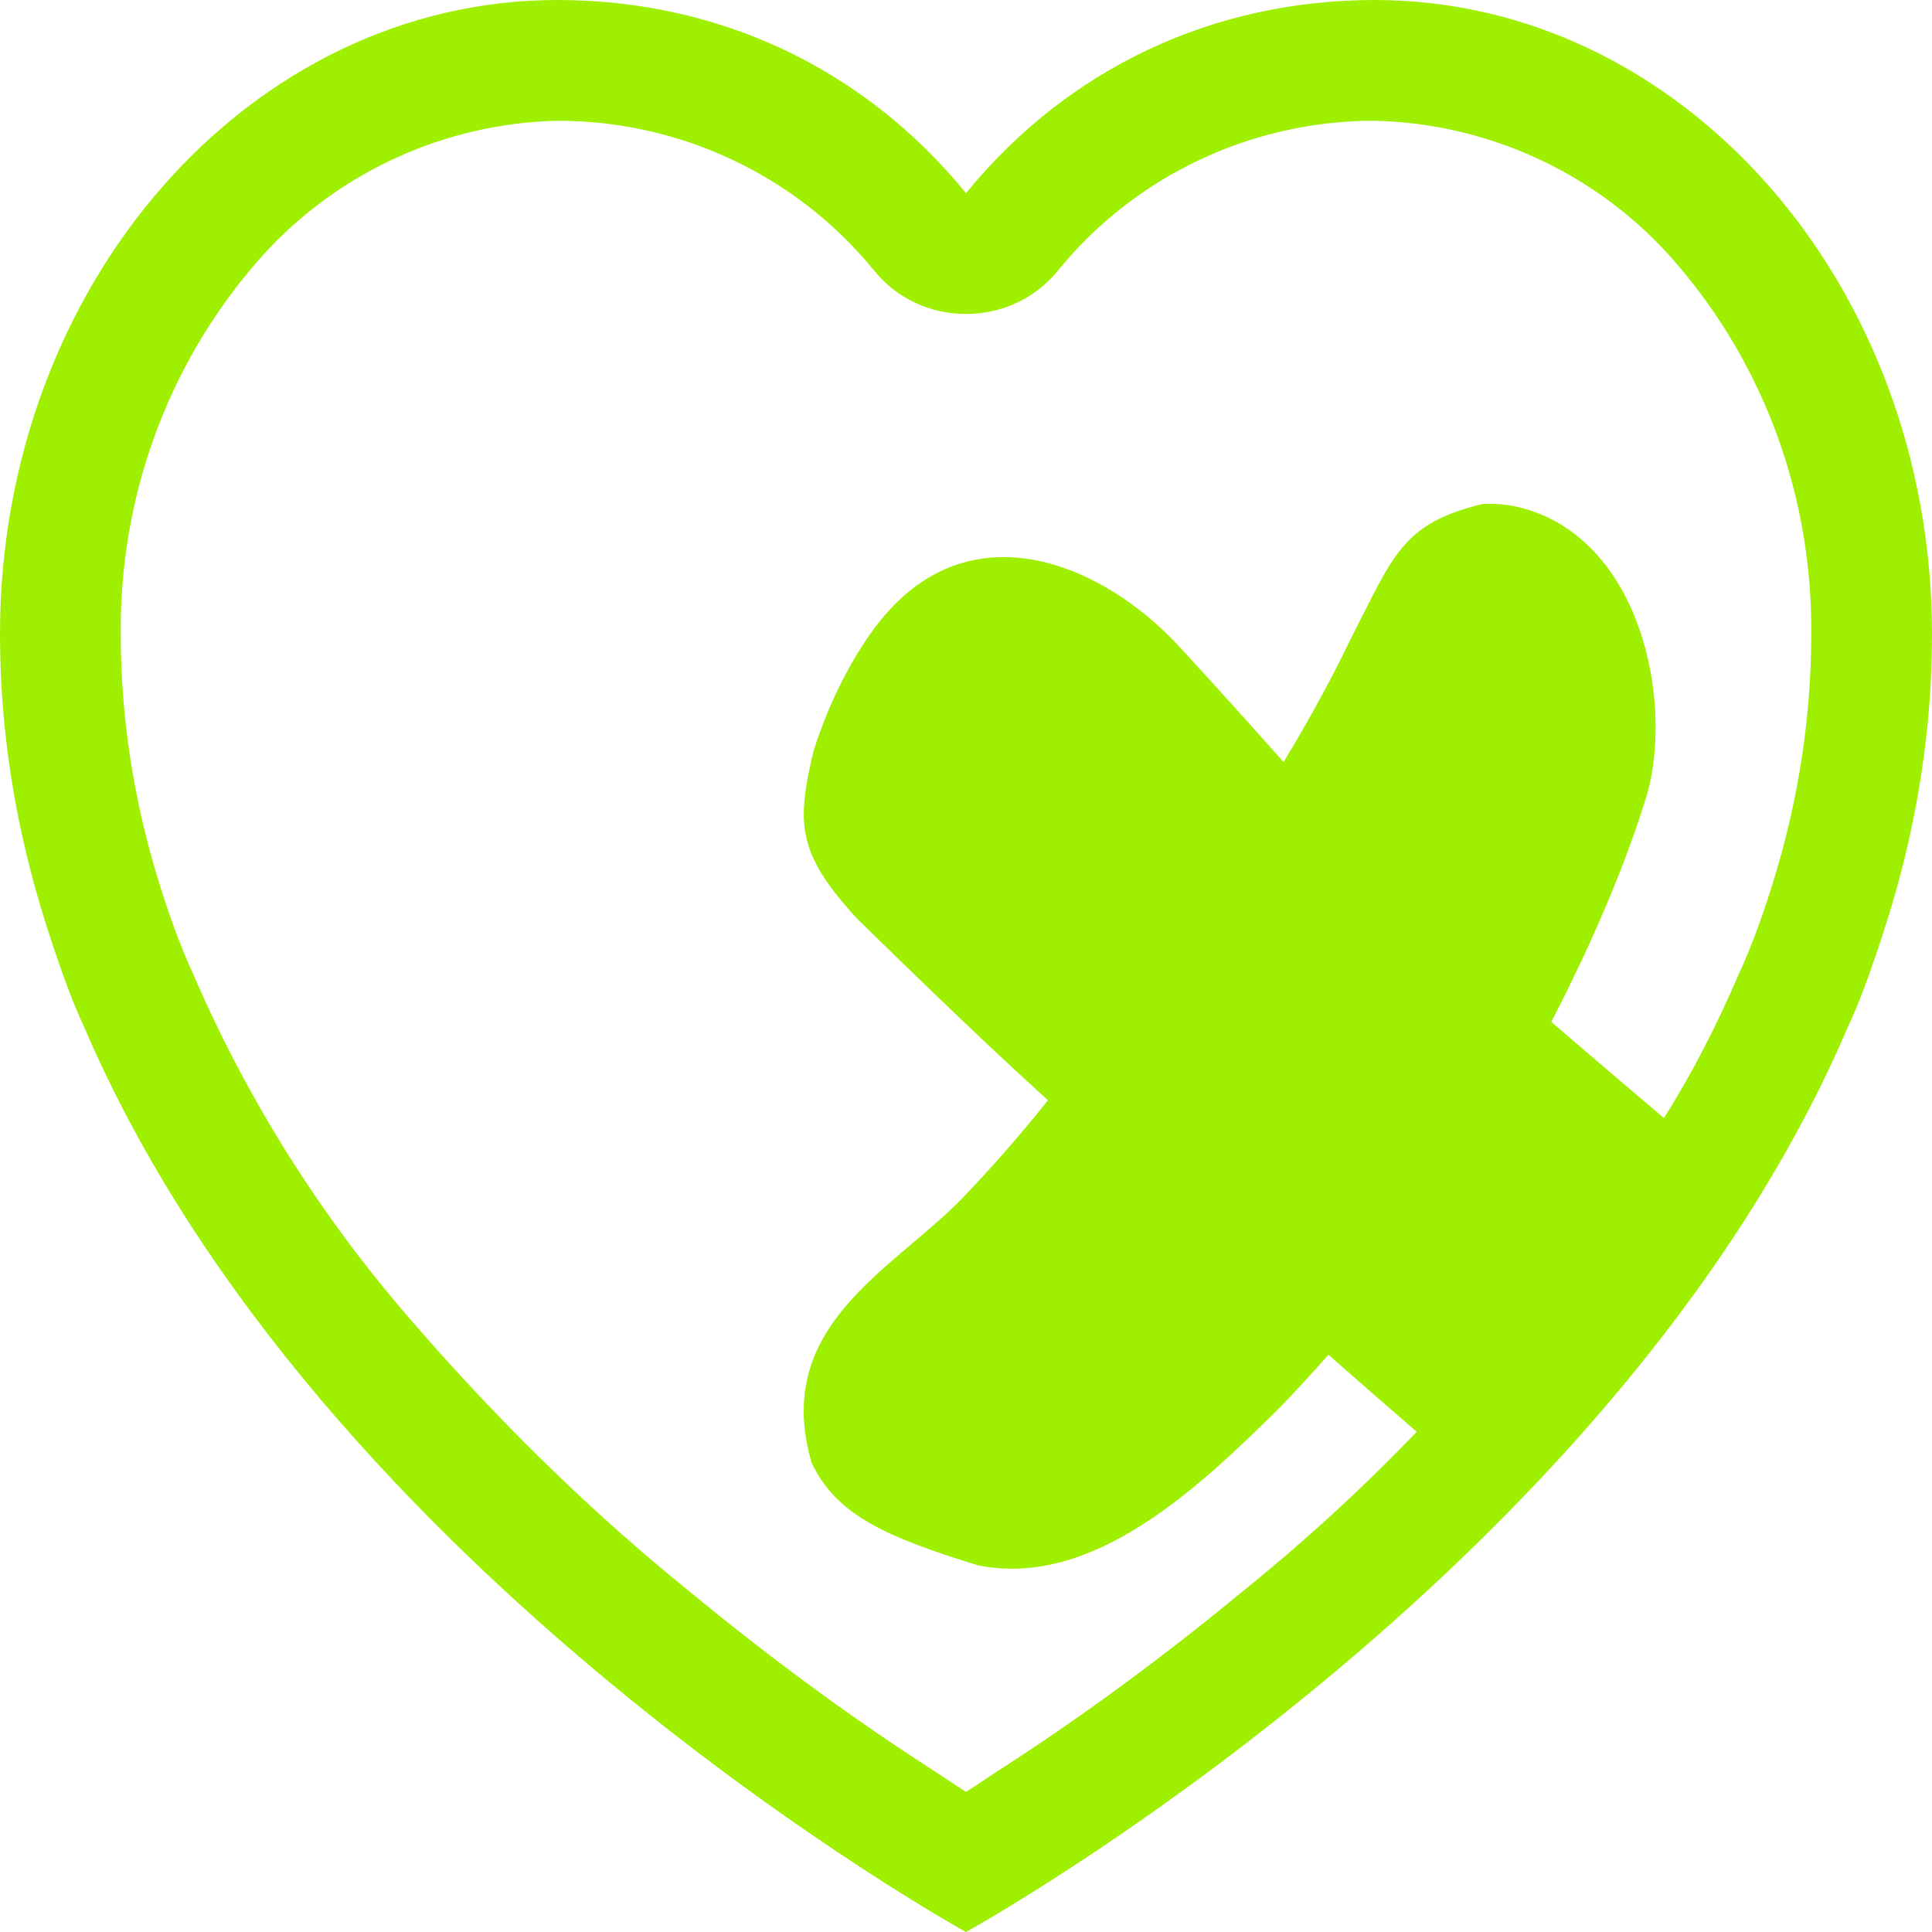 <svg xmlns="http://www.w3.org/2000/svg" style="isolation:isolate" width="16" height="16" viewBox="0 0 16 16">
 <defs>
  <style id="current-color-scheme" type="text/css">
   .ColorScheme-Text { color:#9fef00; } .ColorScheme-Highlight { color:#5294e2; }
  </style>
  <linearGradient id="arrongin" x1="0%" x2="0%" y1="0%" y2="100%">
   <stop offset="0%" style="stop-color:#dd9b44; stop-opacity:1"/>
   <stop offset="100%" style="stop-color:#ad6c16; stop-opacity:1"/>
  </linearGradient>
  <linearGradient id="aurora" x1="0%" x2="0%" y1="0%" y2="100%">
   <stop offset="0%" style="stop-color:#09D4DF; stop-opacity:1"/>
   <stop offset="100%" style="stop-color:#9269F4; stop-opacity:1"/>
  </linearGradient>
  <linearGradient id="fitdance" x1="0%" x2="0%" y1="0%" y2="100%">
   <stop offset="0%" style="stop-color:#1AD6AB; stop-opacity:1"/>
   <stop offset="100%" style="stop-color:#329DB6; stop-opacity:1"/>
  </linearGradient>
  <linearGradient id="oomox" x1="0%" x2="0%" y1="0%" y2="100%">
   <stop offset="0%" style="stop-color:#efefe7; stop-opacity:1"/>
   <stop offset="100%" style="stop-color:#8f8f8b; stop-opacity:1"/>
  </linearGradient>
  <linearGradient id="rainblue" x1="0%" x2="0%" y1="0%" y2="100%">
   <stop offset="0%" style="stop-color:#00F260; stop-opacity:1"/>
   <stop offset="100%" style="stop-color:#0575E6; stop-opacity:1"/>
  </linearGradient>
  <linearGradient id="sunrise" x1="0%" x2="0%" y1="0%" y2="100%">
   <stop offset="0%" style="stop-color: #FF8501; stop-opacity:1"/>
   <stop offset="100%" style="stop-color: #FFCB01; stop-opacity:1"/>
  </linearGradient>
  <linearGradient id="telinkrin" x1="0%" x2="0%" y1="0%" y2="100%">
   <stop offset="0%" style="stop-color: #b2ced6; stop-opacity:1"/>
   <stop offset="100%" style="stop-color: #6da5b7; stop-opacity:1"/>
  </linearGradient>
  <linearGradient id="60spsycho" x1="0%" x2="0%" y1="0%" y2="100%">
   <stop offset="0%" style="stop-color: #df5940; stop-opacity:1"/>
   <stop offset="25%" style="stop-color: #d8d15f; stop-opacity:1"/>
   <stop offset="50%" style="stop-color: #e9882a; stop-opacity:1"/>
   <stop offset="100%" style="stop-color: #279362; stop-opacity:1"/>
  </linearGradient>
  <linearGradient id="90ssummer" x1="0%" x2="0%" y1="0%" y2="100%">
   <stop offset="0%" style="stop-color: #f618c7; stop-opacity:1"/>
   <stop offset="20%" style="stop-color: #94ffab; stop-opacity:1"/>
   <stop offset="50%" style="stop-color: #fbfd54; stop-opacity:1"/>
   <stop offset="100%" style="stop-color: #0f83ae; stop-opacity:1"/>
  </linearGradient>
  <clipPath id="_clipPath_IQ2s4ty7f5iW7bkcZucZlqzmG5AdjQXL">
   <rect width="16" height="16"/>
  </clipPath>
 </defs>
 <g clip-path="url(#_clipPath_IQ2s4ty7f5iW7bkcZucZlqzmG5AdjQXL)">
  <rect style="fill:currentColor" class="ColorScheme-Text" fill-opacity="0" width="16" height="16"/>
  <path style="fill:currentColor" class="ColorScheme-Text" fill-rule="evenodd" d="M 13.78 9.259 C 14.015 8.888 14.215 8.495 14.39 8.09 C 14.52 7.81 14.62 7.52 14.71 7.22 C 14.9 6.58 15 5.92 15 5.25 C 15.01 4.13 14.62 3.04 13.89 2.19 C 13.26 1.45 12.34 1.02 11.38 1 C 10.37 1 9.41 1.45 8.77 2.23 L 8.77 2.23 C 8.58 2.47 8.3 2.6 8 2.6 C 7.7 2.6 7.42 2.47 7.23 2.23 C 6.59 1.45 5.63 1 4.62 1 C 3.66 1.02 2.74 1.45 2.11 2.19 C 1.38 3.04 0.99 4.13 1 5.25 C 1 5.92 1.1 6.58 1.29 7.22 C 1.38 7.52 1.48 7.81 1.61 8.09 C 2.06 9.13 2.67 10.09 3.41 10.94 C 4.11 11.75 4.88 12.51 5.71 13.18 C 6.34 13.7 7 14.19 7.68 14.63 C 7.79 14.7 7.89 14.77 8 14.84 C 8.11 14.77 8.21 14.7 8.32 14.63 C 9 14.19 9.66 13.7 10.29 13.18 C 10.796 12.772 11.28 12.33 11.733 11.857 C 11.496 11.653 11.253 11.441 11.001 11.219 C 10.869 11.37 10.734 11.517 10.596 11.659 C 9.925 12.323 9.048 13.156 8.098 12.963 C 7.348 12.731 6.929 12.552 6.722 12.115 C 6.391 10.983 7.386 10.521 7.964 9.929 C 8.203 9.68 8.444 9.407 8.679 9.112 C 8.364 8.827 8.057 8.536 7.752 8.243 C 7.535 8.035 7.317 7.822 7.095 7.605 C 6.604 7.068 6.594 6.825 6.736 6.224 C 6.848 5.87 7.003 5.549 7.185 5.282 C 7.467 4.865 7.804 4.669 8.149 4.624 C 8.726 4.549 9.328 4.892 9.741 5.328 C 10.041 5.652 10.336 5.981 10.63 6.311 C 10.857 5.937 11.042 5.592 11.19 5.283 C 11.541 4.602 11.606 4.338 12.276 4.174 C 12.467 4.164 12.635 4.202 12.805 4.279 C 13.633 4.666 13.835 5.861 13.645 6.561 C 13.488 7.088 13.214 7.754 12.847 8.463 C 13.165 8.736 13.486 9.011 13.78 9.259 Z M 8 1.6 C 8.843 0.566 10.047 0 11.384 0 C 13.933 0 16 2.352 16 5.253 C 16 6.033 15.879 6.783 15.667 7.499 C 15.667 7.499 15.475 8.145 15.305 8.501 C 13.359 13.05 8 16 8 16 C 8 16 2.641 13.05 0.695 8.501 C 0.525 8.145 0.333 7.499 0.333 7.499 C 0.121 6.783 0 6.033 0 5.253 C 0 2.352 2.067 0 4.616 0 C 5.953 0 7.157 0.566 8 1.6 L 8 1.6 Z"/>
 </g>
</svg>
